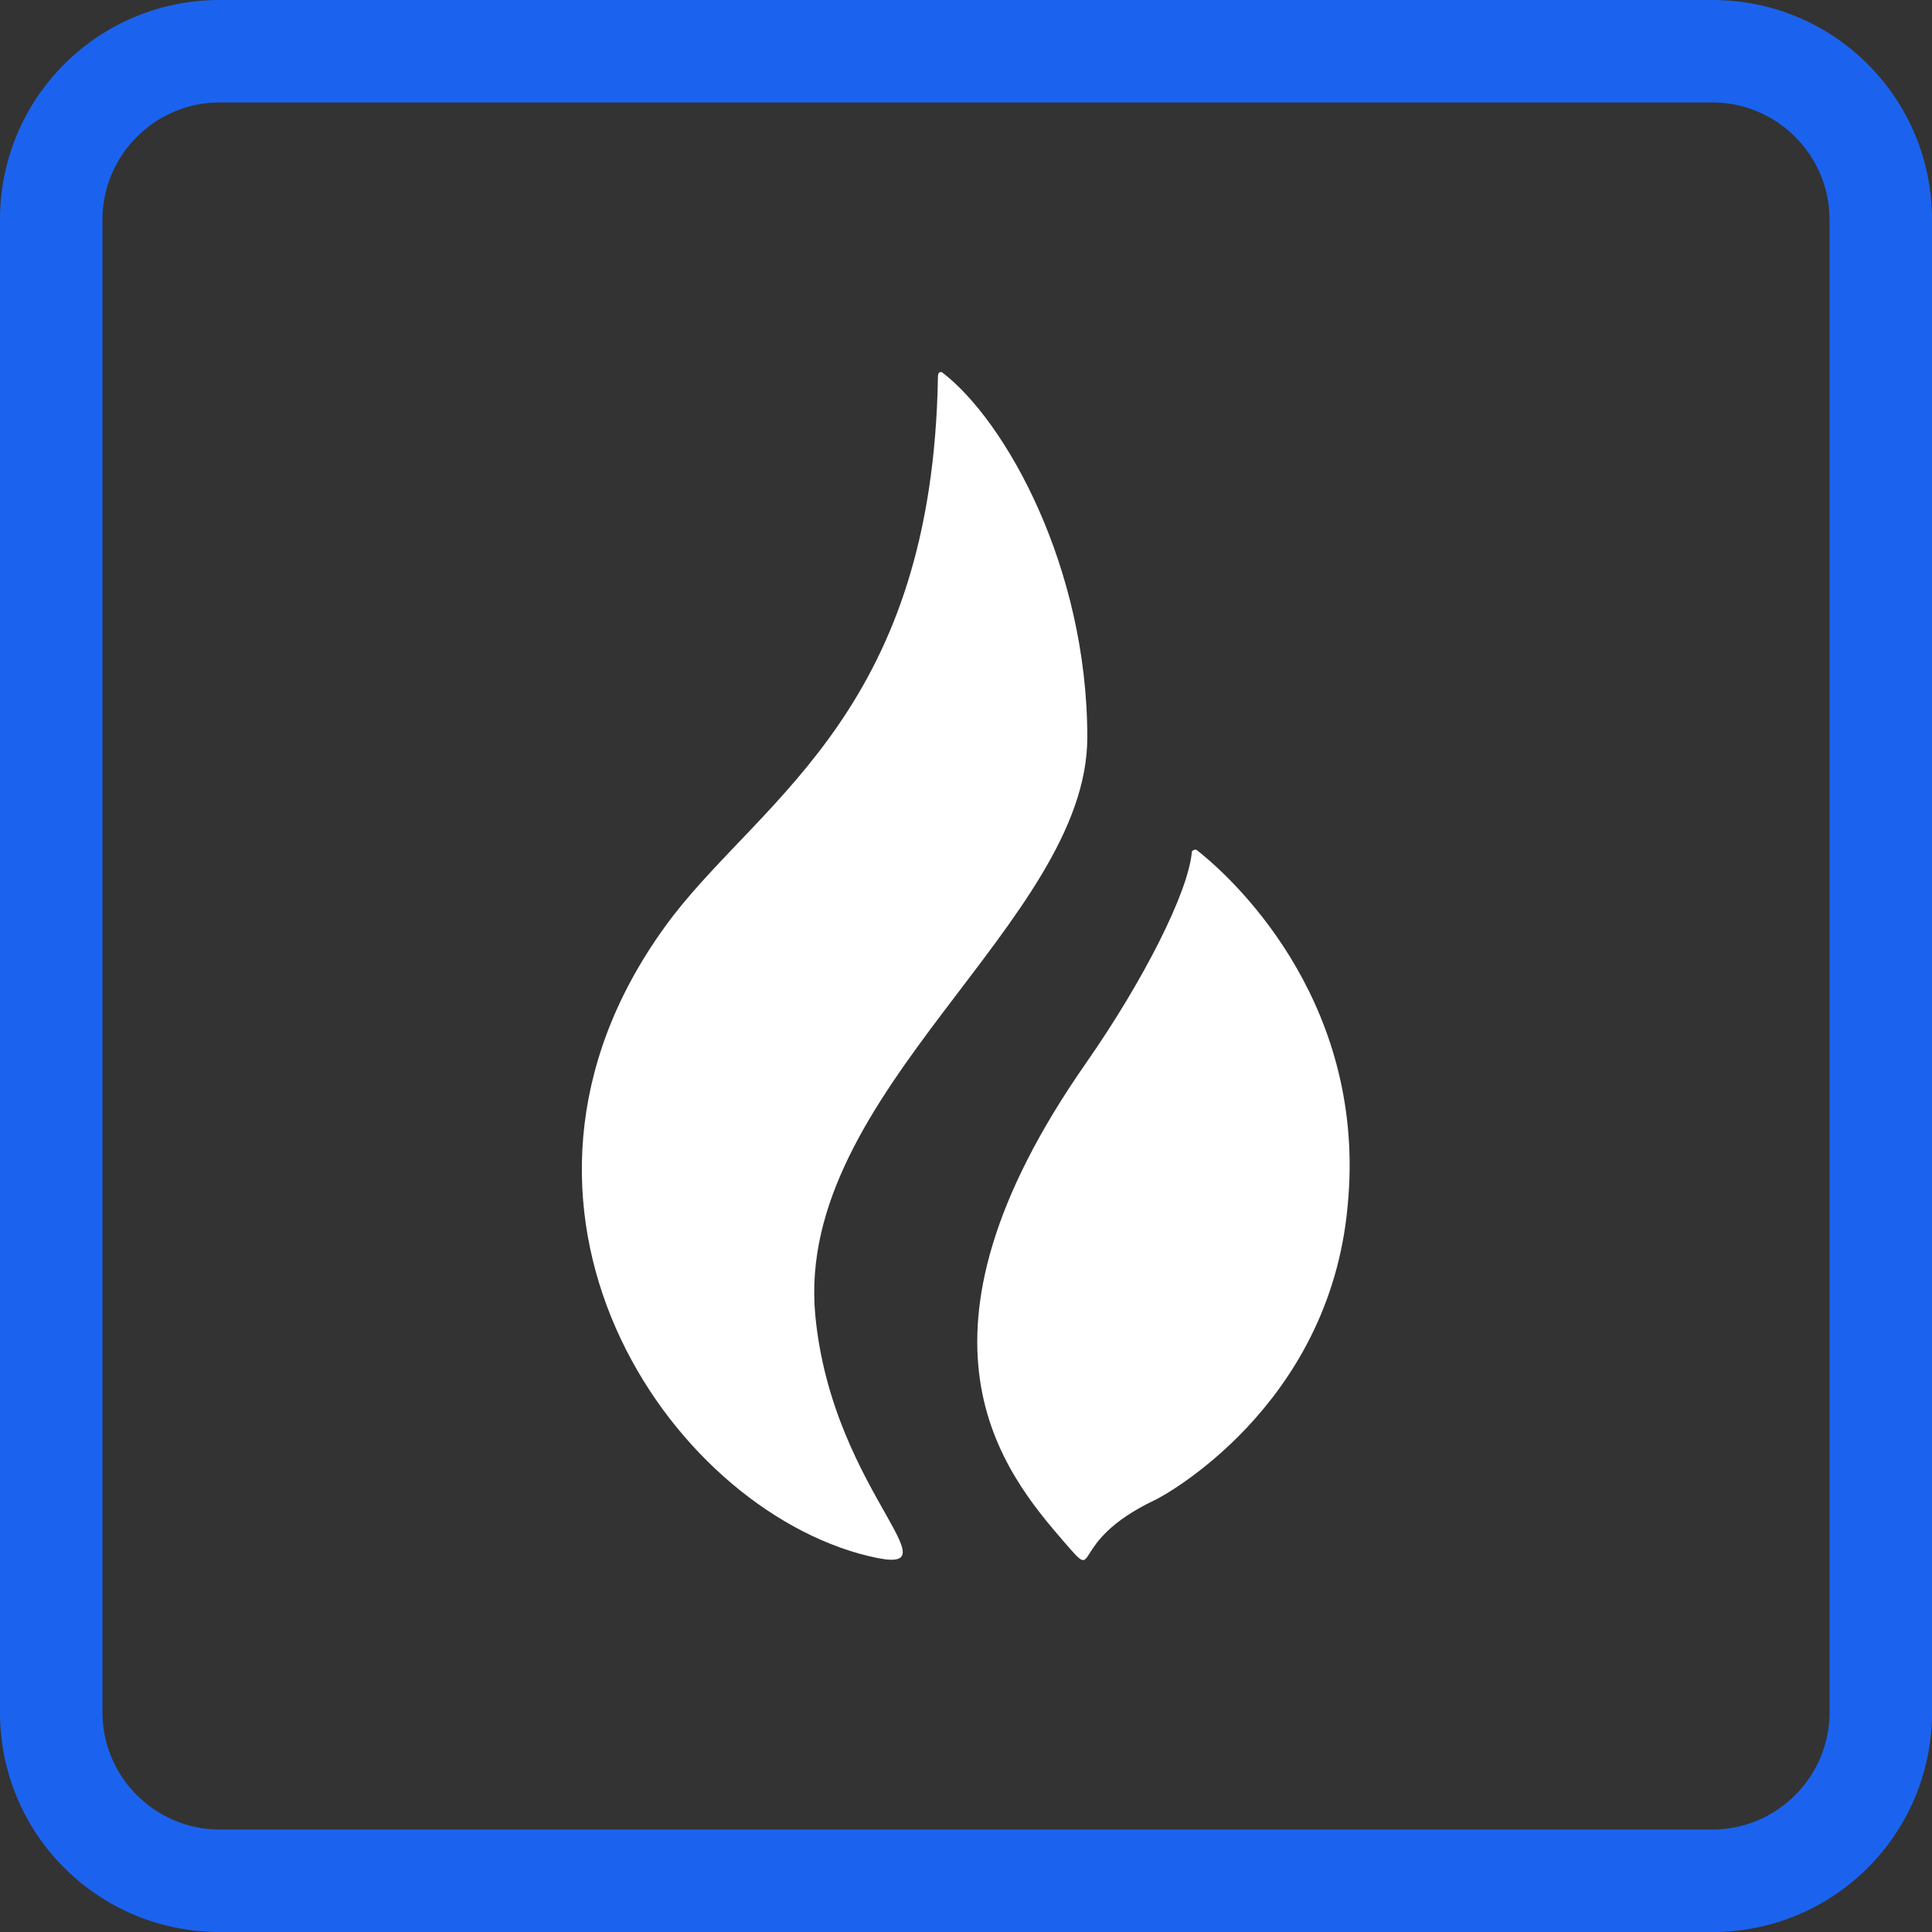 <svg xmlns="http://www.w3.org/2000/svg" xml:space="preserve" id="svg6" x="0" y="0" version="1.1" viewBox="0 0 132 132"><rect x="0" y="0" width="132" height="132" fill="#333333" stroke="none"/><style>.st0{fill:#fff}</style><g id="g28" transform="translate(157.422 14.745)"><g id="g847" transform="translate(-77.296 18.107)scale(.729)"><g id="g1016" transform="translate(-63.208 -23.062)"><path id="path2" d="M55.2 47.1c0-16-7.7-29.7-13.6-34.2 0 0-.4-.2-.4.4-.5 30.9-16.1 39.3-24.8 50.5-19.9 26-1.4 54.5 17.4 59.8 10.6 2.9-2.5-5.2-4.1-22.4-1.9-20.9 25.5-36.8 25.5-54.1" class="st0"/><path id="path4" d="M65.5 57.7c-.1-.1-.2-.1-.4 0l-.1.1c-.3 3.8-4.6 12.2-9.9 19.8-18.1 25.9-7.8 38.3-2 45 3.4 3.9 0 0 8.4-4 .7-.3 16.4-8.7 18.1-27.6 1.8-18.4-9.9-30-14.1-33.3" class="st0"/></g></g></g><path d="M117 7c4.4 0 8 3.6 8 8v102c0 4.4-3.6 8-8 8H15c-4.4 0-8-3.6-8-8V15c0-4.4 3.6-8 8-8zm0-7H15C6.7 0 0 6.7 0 15v102c0 8.3 6.7 15 15 15h102c8.3 0 15-6.7 15-15V15c0-8.3-6.7-15-15-15" style="fill:#1b63ef"/></svg>